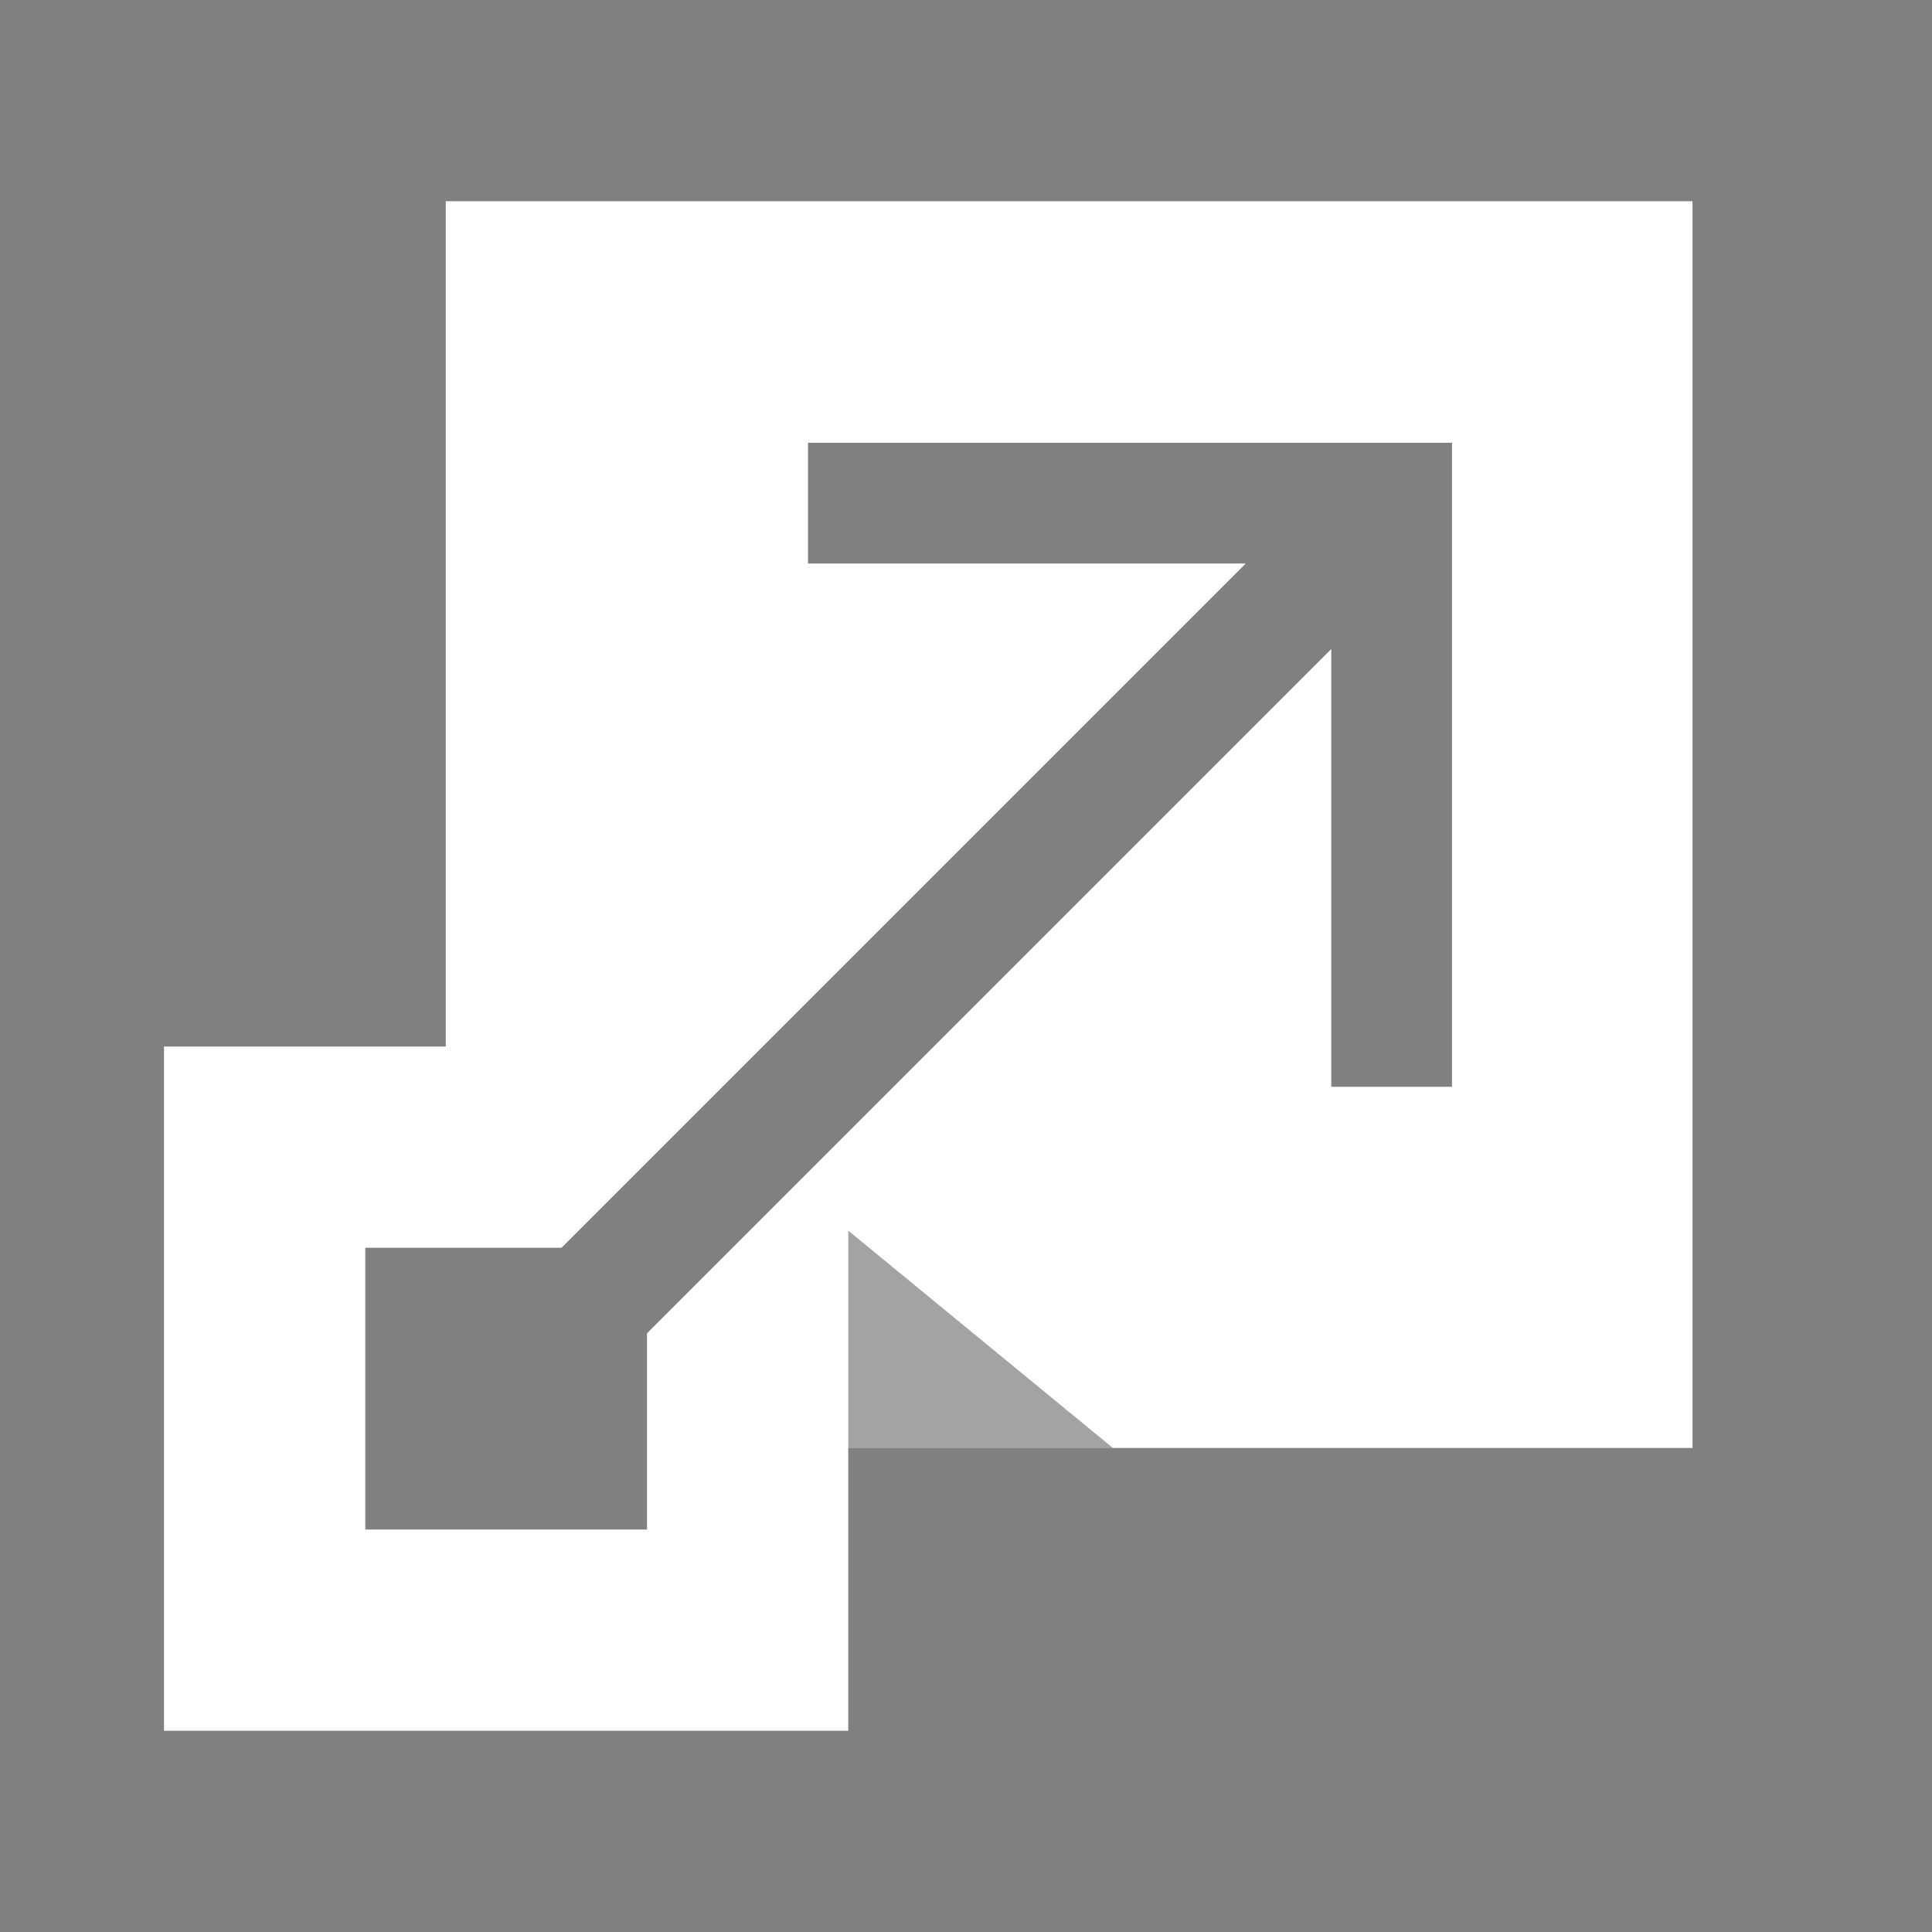 <?xml version="1.0" encoding="utf-8"?>
<!-- Generator: Adobe Illustrator 25.0.1, SVG Export Plug-In . SVG Version: 6.00 Build 0)  -->
<svg version="1.1" id="Design_Here" xmlns="http://www.w3.org/2000/svg" xmlns:xlink="http://www.w3.org/1999/xlink" x="0px"
	 y="0px" viewBox="0 0 192 192" style="enable-background:new 0 0 192 192;" xml:space="preserve">
<rect x="0" y="0" width="192" height="192" fill="#808080" stroke="none"/>
<style type="text/css">
	.st0{fill:#FFFFFF;}
	.st1{opacity:0.36;}
</style>
<g>
	<g>
		<path class="st0" d="M44.3,20v84h-28v68h68v-28.1h83.9V20H44.3z M144.3,108h-12V64.5l-48,48l-20,20V152h-28v-28h19.5l20-20l48-48
			H80.3V44h64V108z"/>
		<polygon class="st1" points="110.6,143.9 84.3,143.9 84.3,122.3 		"/>
	</g>
</g>
</svg>
